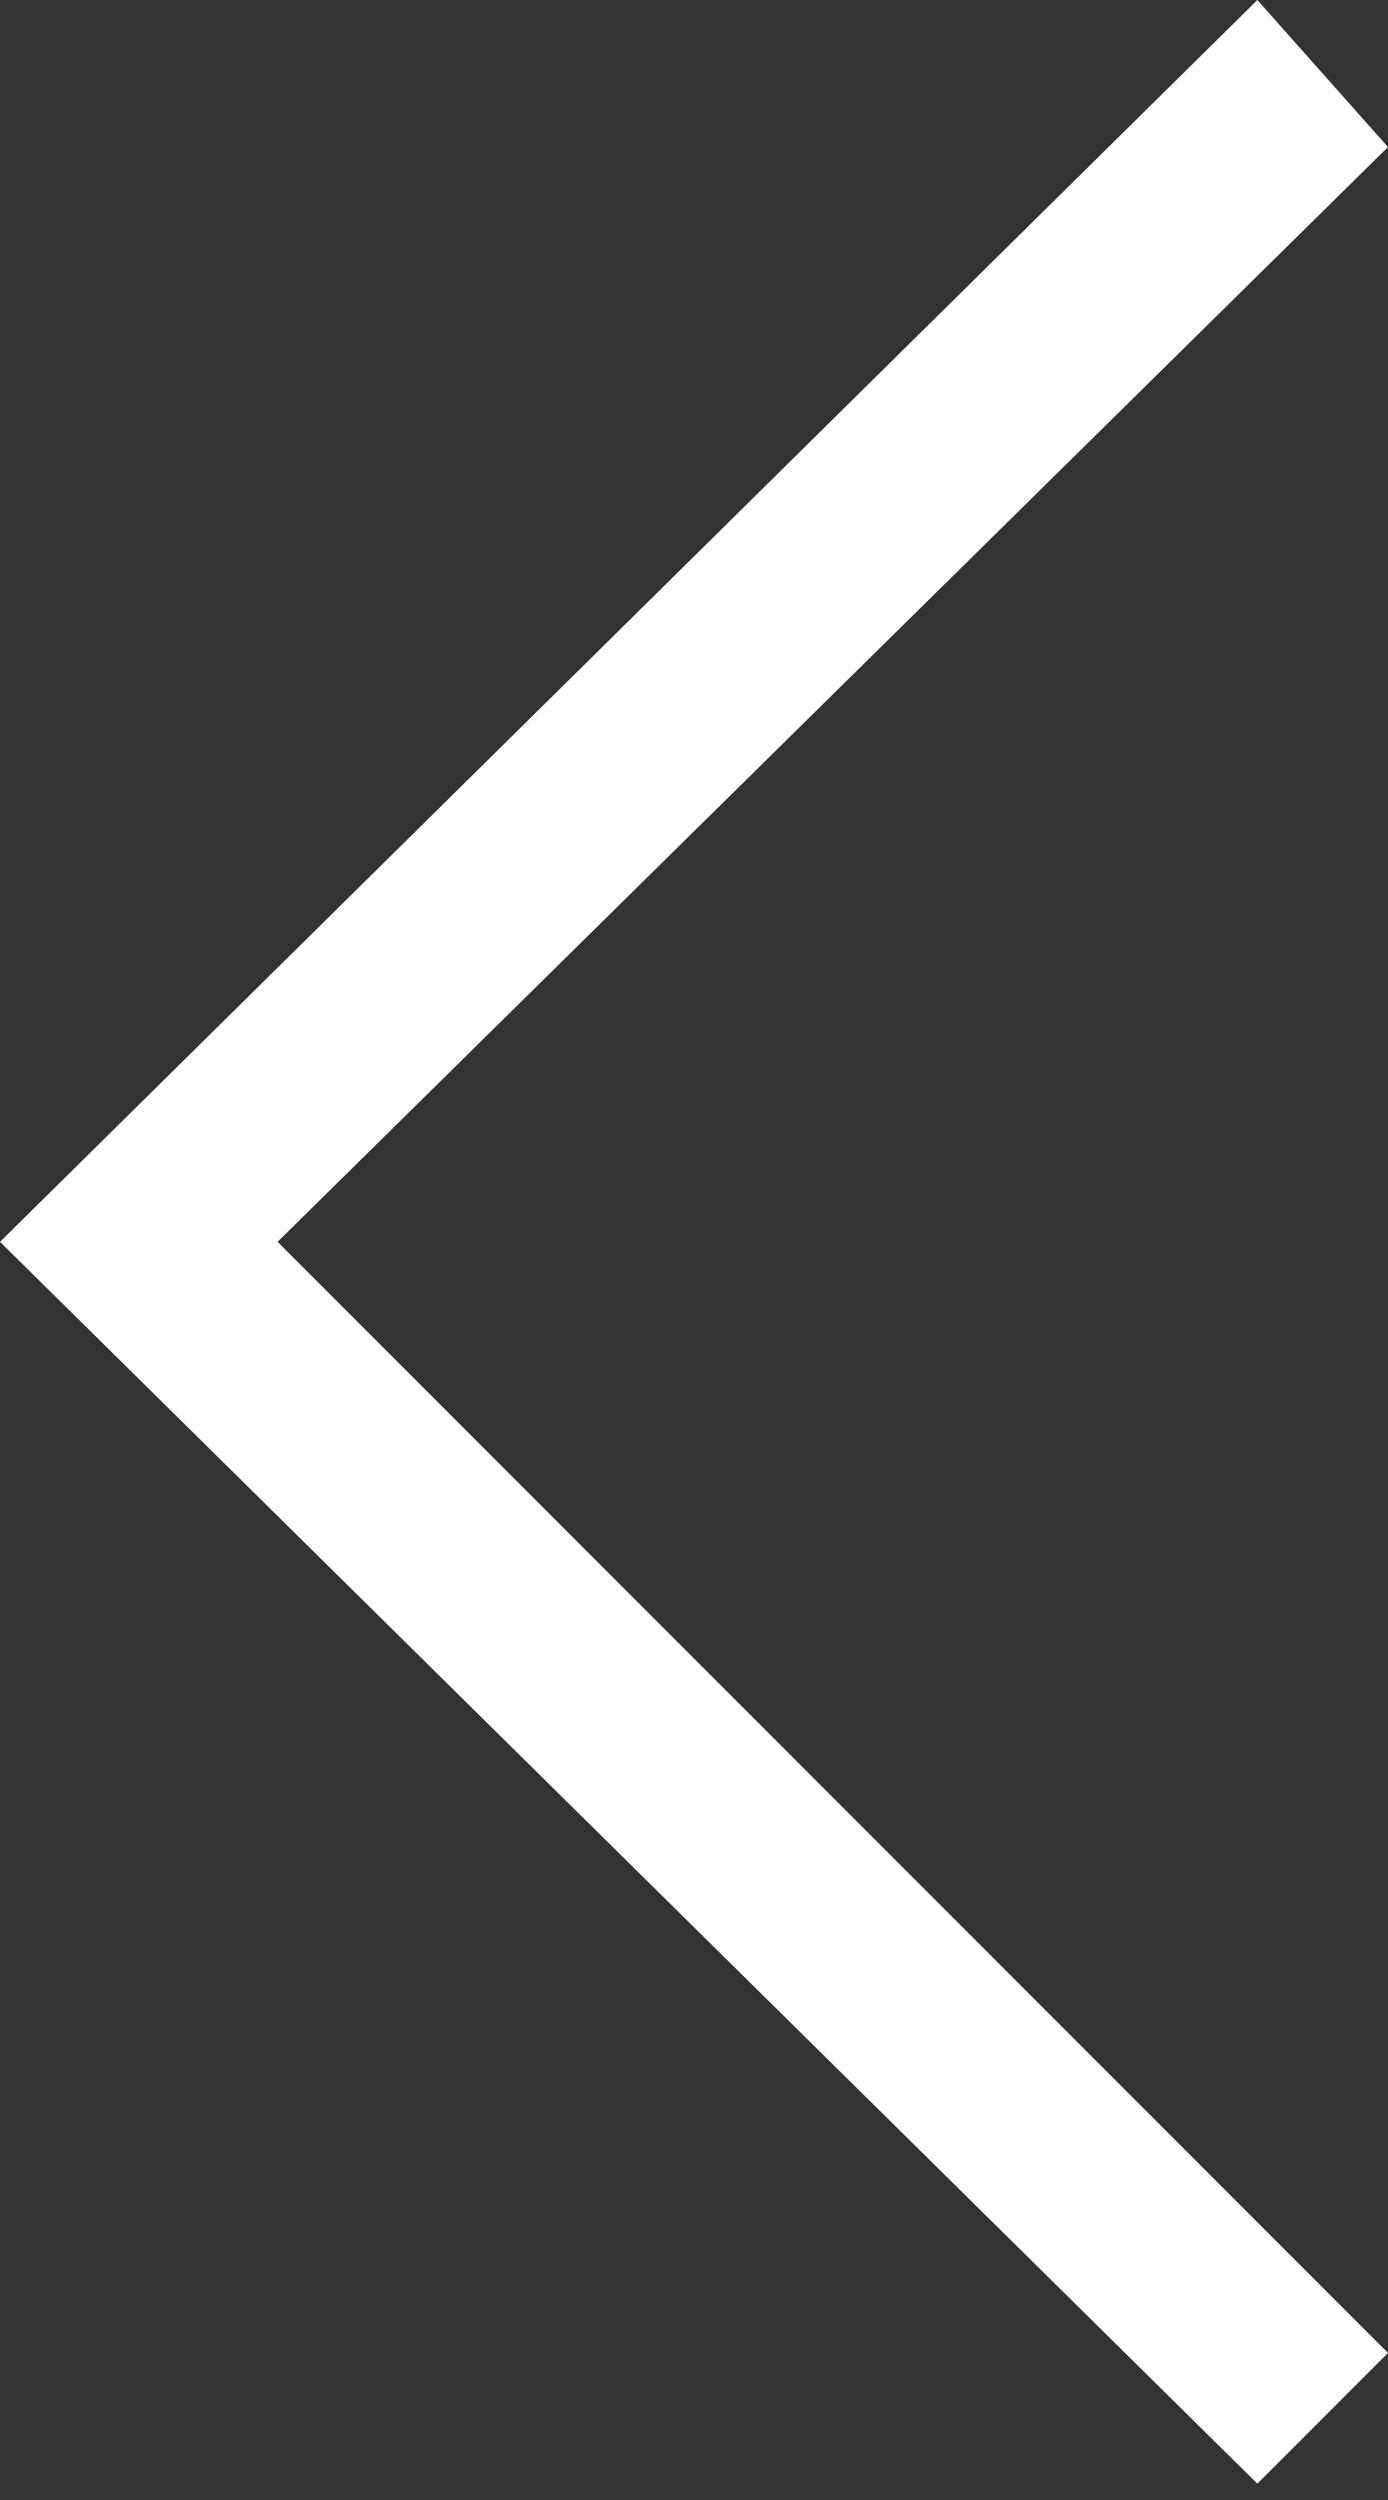 <?xml version="1.0" encoding="utf-8"?>
<!-- Generator: Adobe Illustrator 23.1.0, SVG Export Plug-In . SVG Version: 6.00 Build 0)  -->
<svg version="1.1" id="Capa_1" xmlns="http://www.w3.org/2000/svg" xmlns:xlink="http://www.w3.org/1999/xlink" x="0px" y="0px"
	 viewBox="0 0 8.5 15.3" style="enable-background:new 0 0 8.5 15.3;" xml:space="preserve">
<rect x="0" y="0" width="8.5" height="15.3" fill="#333333" stroke="none"/>
<style type="text/css">
	.st0{fill:#FFFFFF;}
</style>
<polygon class="st0" points="8.5,0.9 7.7,0 0,7.6 7.7,15.2 8.5,14.4 1.7,7.6 "/>
</svg>
